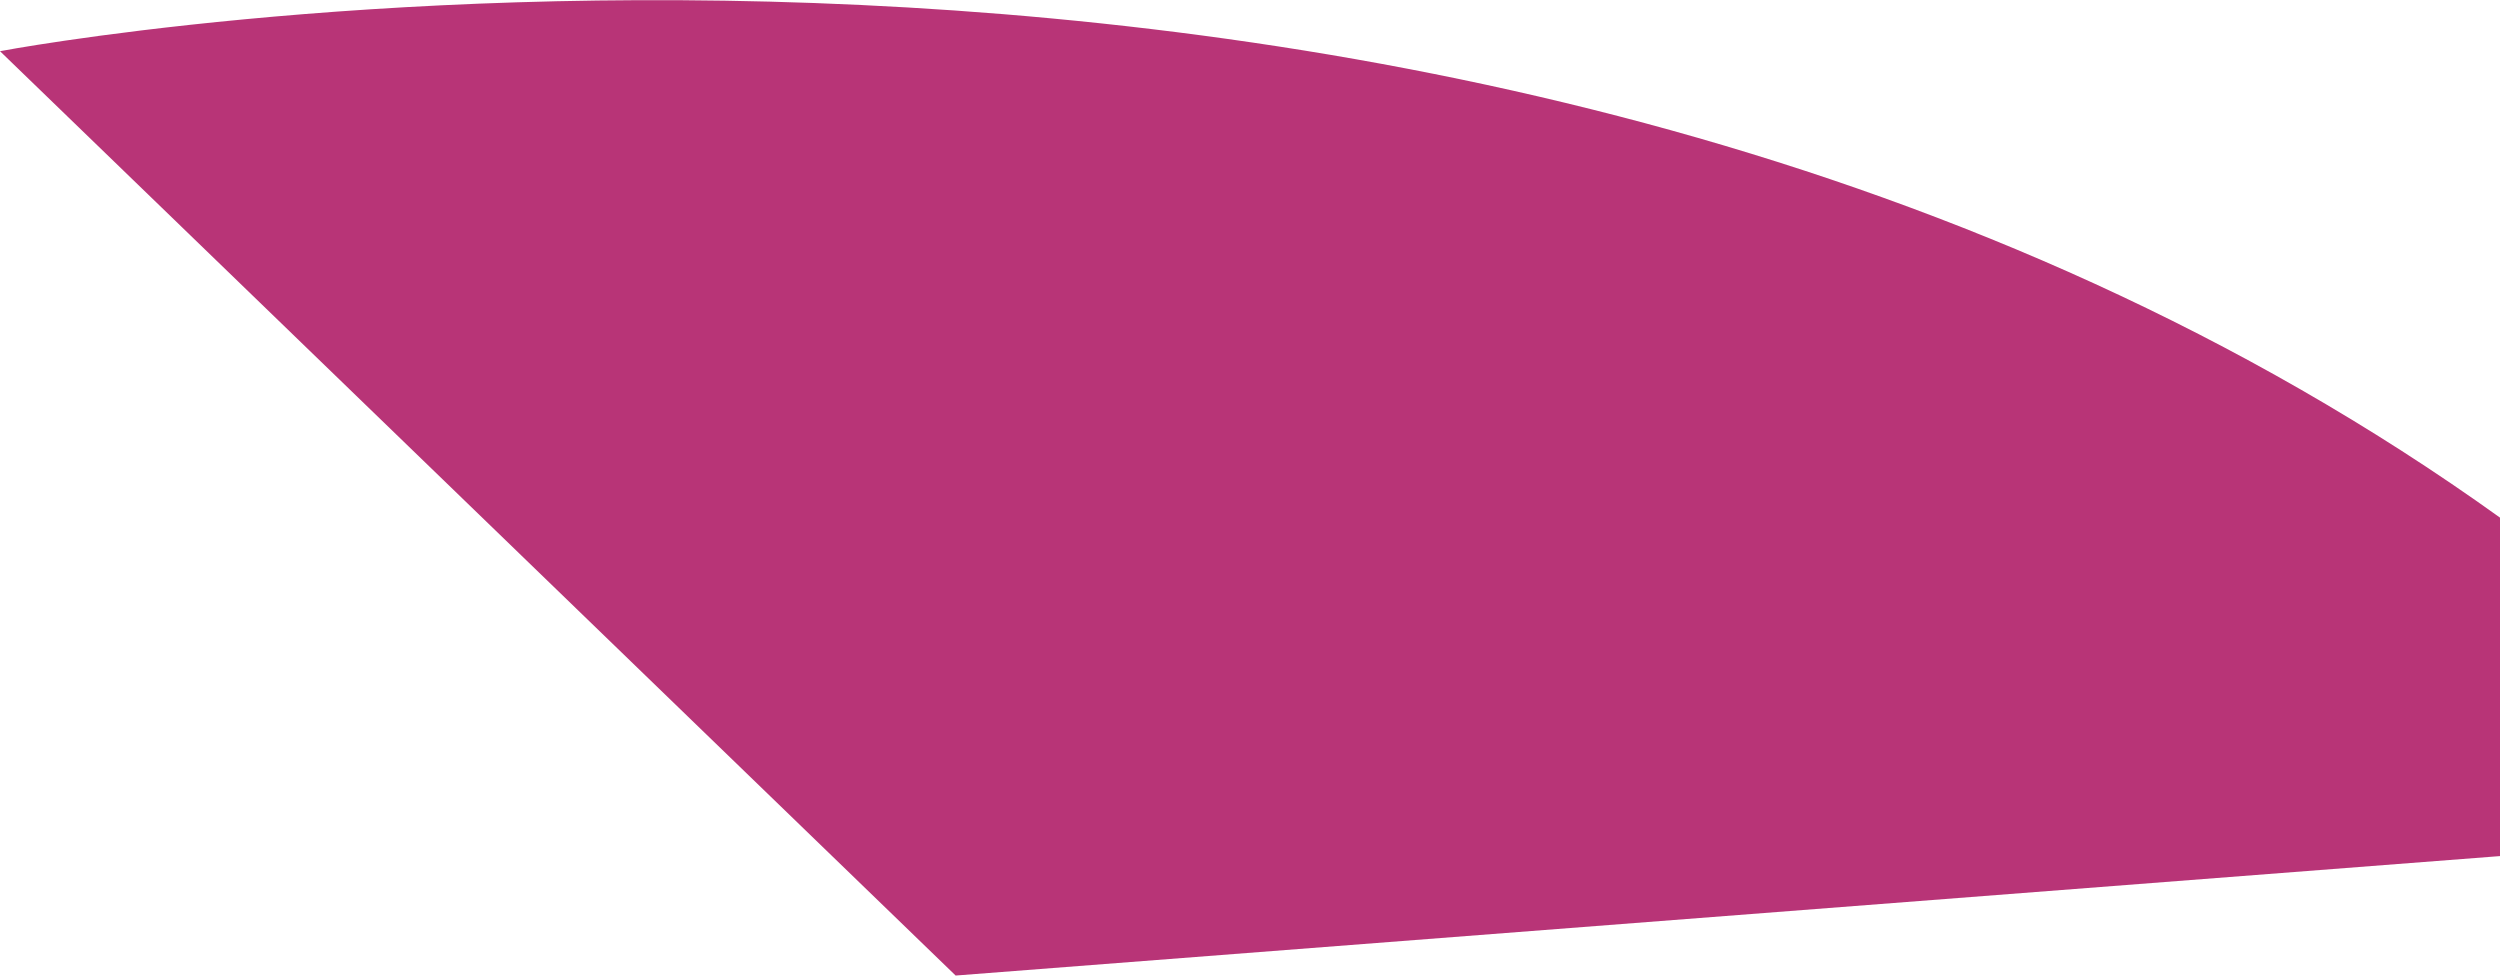 <svg xmlns="http://www.w3.org/2000/svg" viewBox="0 0 87.9 34.3"><defs><style>.cls-1{fill:#b83477;}</style></defs><title>Fichier 27</title><g id="Calque_2" data-name="Calque 2"><g id="Calque_2-2" data-name="Calque 2"><path class="cls-1" d="M87.9,18.2C51.4-8,0,1.8,0,1.8L33.6,34.3l54.3-4.2Z"/></g></g></svg>